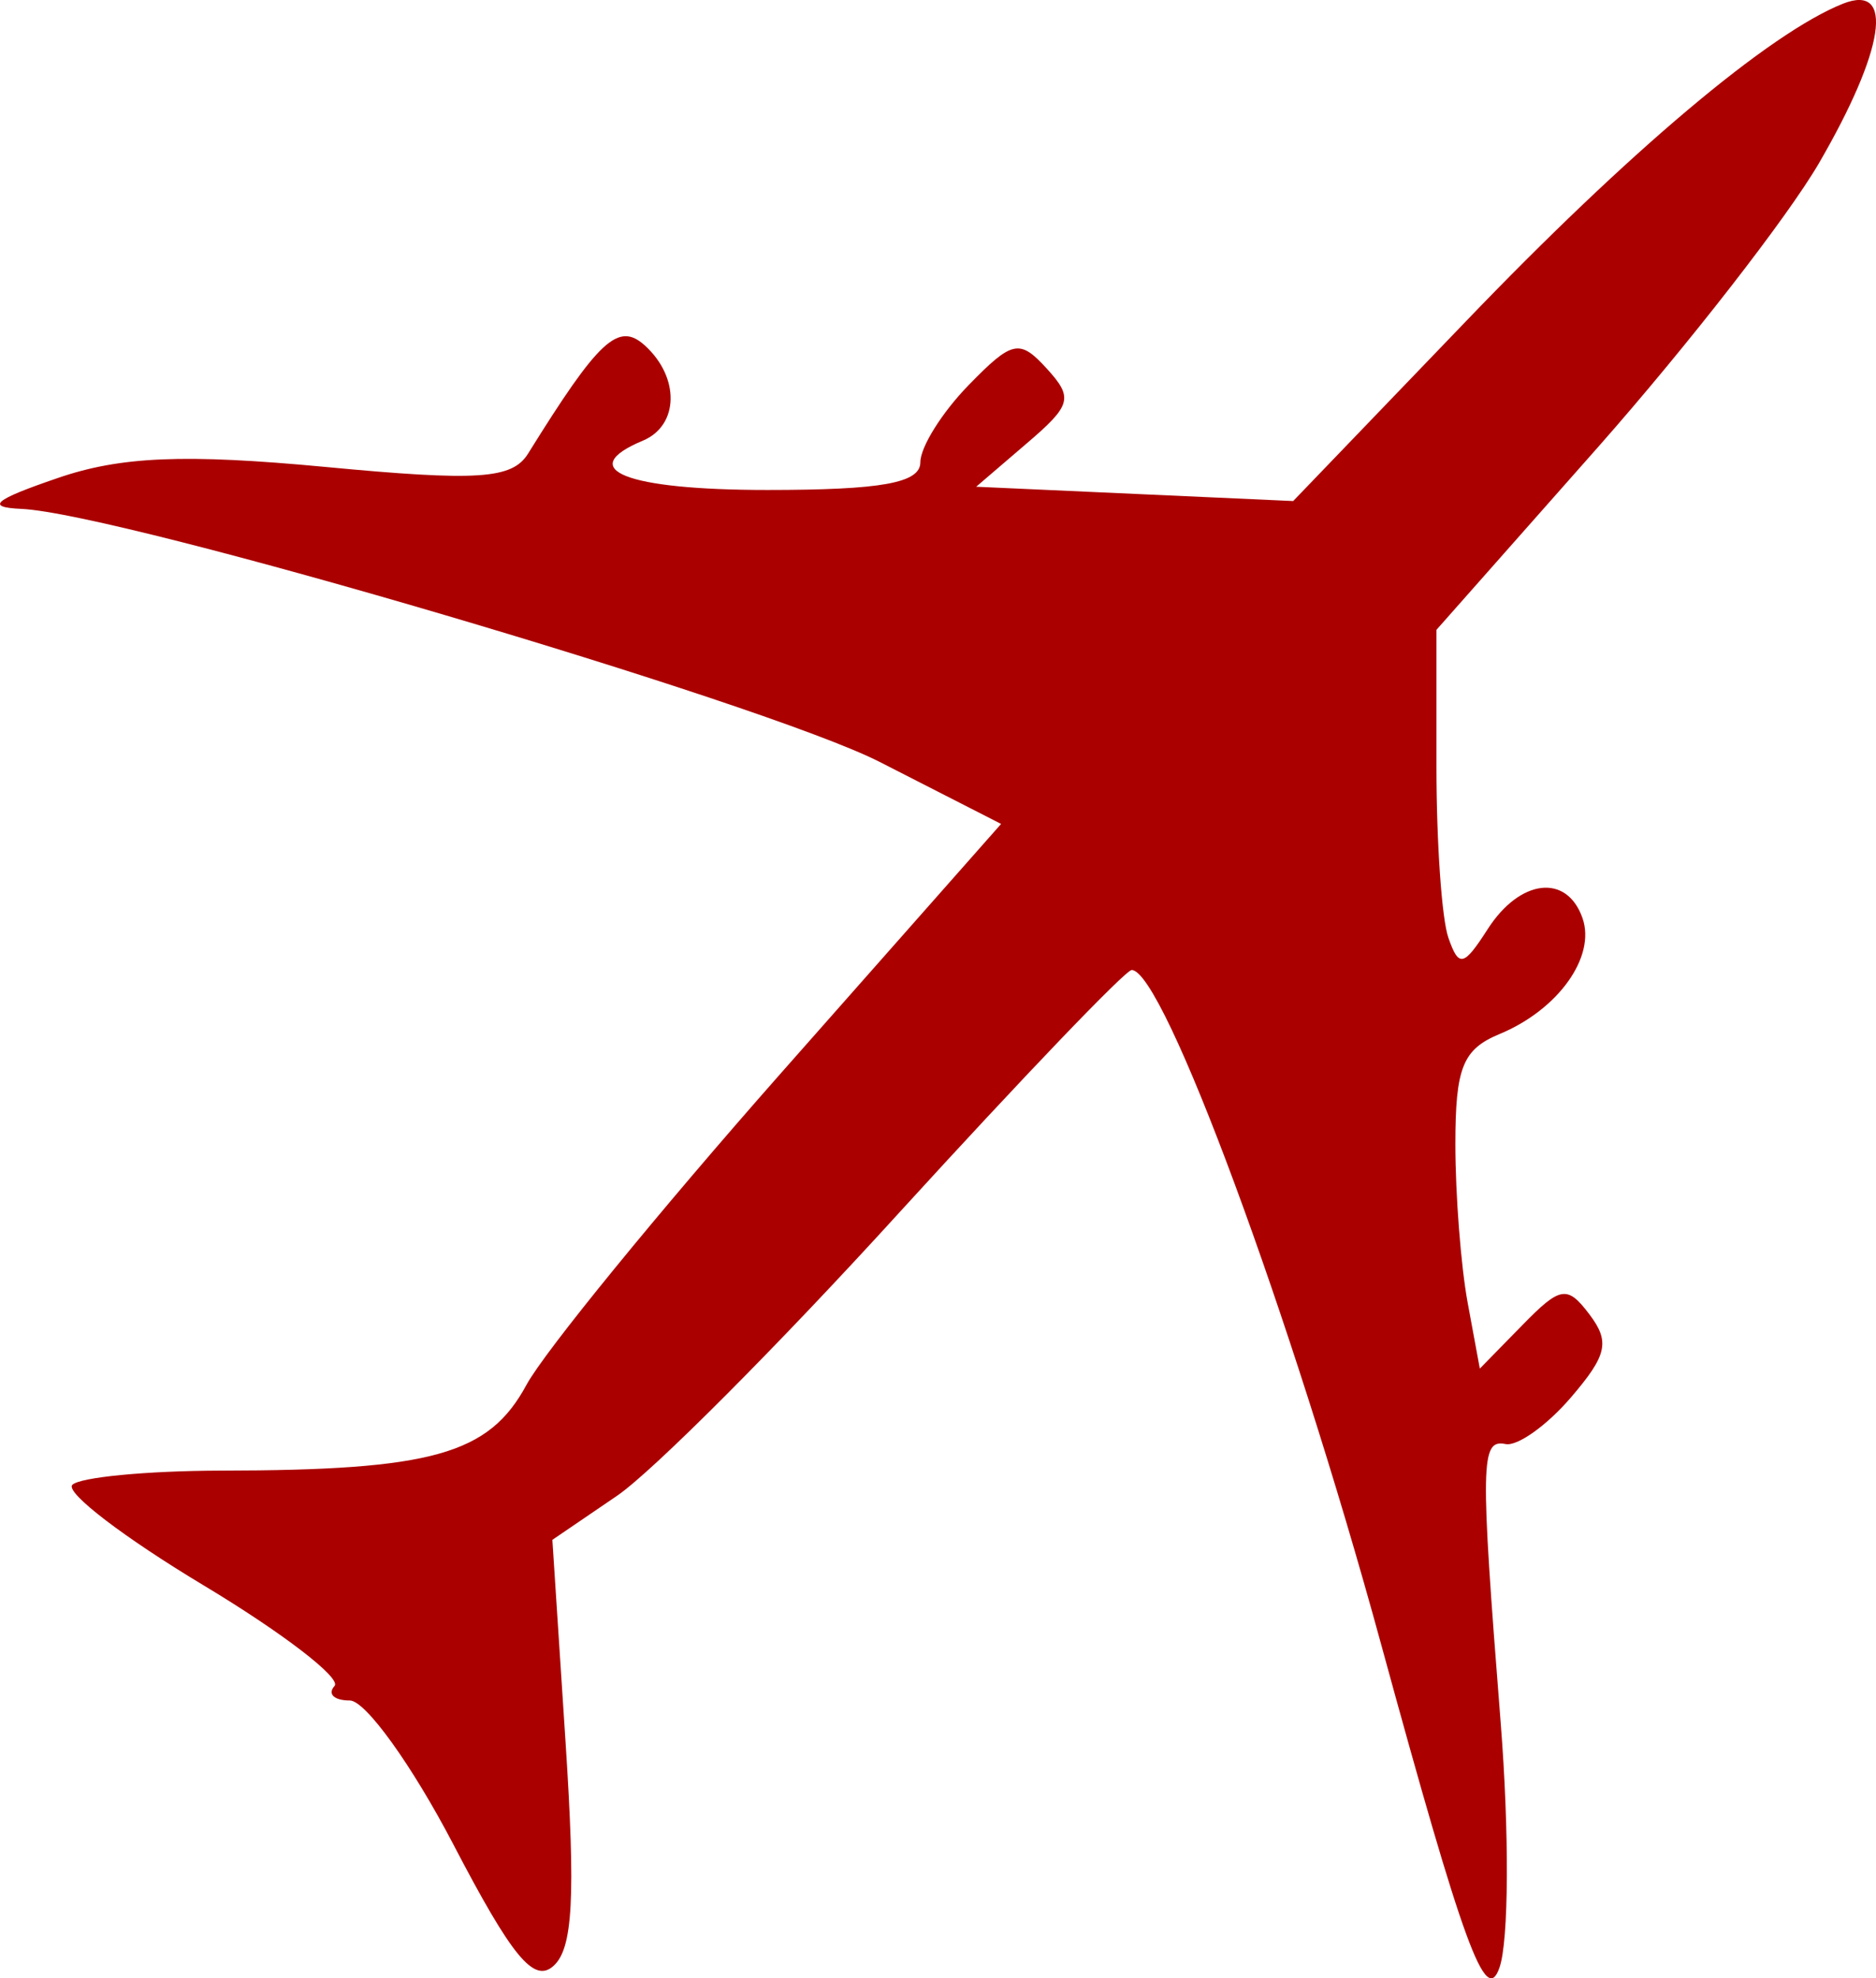 <?xml version="1.0" encoding="UTF-8" standalone="no"?>
<svg
   xmlns:dc="http://purl.org/dc/elements/1.1/"
   xmlns:cc="http://creativecommons.org/ns#"
   xmlns:rdf="http://www.w3.org/1999/02/22-rdf-syntax-ns#"
   xmlns:svg="http://www.w3.org/2000/svg"
   xmlns="http://www.w3.org/2000/svg"
   xmlns:sodipodi="http://sodipodi.sourceforge.net/DTD/sodipodi-0.dtd"
   xmlns:inkscape="http://www.inkscape.org/namespaces/inkscape"
   version="1.0"
   width="40.656"
   height="42.859"
   viewBox="0 0 8.131 8.572"
   id="svg3729"
   sodipodi:docname="plane45.svg"
   inkscape:version="0.92.4 (5da689c313, 2019-01-14)">
  <defs
     id="defs3733" />
  <sodipodi:namedview
     pagecolor="#ffffff"
     bordercolor="#666666"
     borderopacity="1"
     objecttolerance="10"
     gridtolerance="10"
     guidetolerance="10"
     inkscape:pageopacity="0"
     inkscape:pageshadow="2"
     inkscape:window-width="3440"
     inkscape:window-height="1377"
     id="namedview3731"
     showgrid="false"
     inkscape:zoom="1.675"
     inkscape:cx="-418.72796"
     inkscape:cy="31.907308"
     inkscape:window-x="-8"
     inkscape:window-y="477"
     inkscape:window-maximized="1"
     inkscape:current-layer="svg3729"
     fit-margin-top="0"
     fit-margin-left="0"
     fit-margin-right="0"
     fit-margin-bottom="0" />
  <path
     style="fill:#aa0000;stroke-width:0.087"
     d="M 5.986,7.124 C 5.597,5.7 5.043,4.203 4.905,4.203 c -0.027,0 -0.477,0.47 -1.001,1.044 C 3.381,5.822 2.827,6.378 2.673,6.482 l -0.279,0.19 0.057,0.874 c 0.044,0.673 0.032,0.897 -0.052,0.972 -0.085,0.077 -0.18,-0.039 -0.434,-0.526 -0.179,-0.343 -0.381,-0.624 -0.449,-0.624 -0.068,0 -0.098,-0.028 -0.066,-0.063 C 1.48,7.271 1.225,7.075 0.882,6.869 0.539,6.663 0.283,6.468 0.313,6.434 0.344,6.401 0.633,6.373 0.956,6.372 1.874,6.371 2.119,6.302 2.282,6 2.361,5.855 2.856,5.249 3.382,4.653 L 4.339,3.57 3.812,3.301 C 3.308,3.045 0.527,2.225 0.093,2.205 -0.065,2.198 -0.027,2.166 0.248,2.072 0.522,1.977 0.802,1.966 1.408,2.023 c 0.665,0.063 0.812,0.053 0.881,-0.058 0.307,-0.494 0.391,-0.572 0.506,-0.468 0.152,0.138 0.148,0.346 -0.008,0.412 -0.299,0.125 -0.075,0.214 0.539,0.214 0.495,0 0.663,-0.03 0.663,-0.12 0,-0.066 0.094,-0.216 0.209,-0.334 0.189,-0.194 0.221,-0.201 0.338,-0.073 0.117,0.128 0.109,0.159 -0.088,0.327 l -0.217,0.186 0.687,0.031 0.687,0.031 L 6.351,1.395 C 7.06,0.656 7.669,0.143 7.988,0.016 8.213,-0.073 8.169,0.216 7.884,0.707 7.747,0.942 7.318,1.493 6.931,1.932 l -0.705,0.797 v 0.594 c 0,0.327 0.023,0.66 0.052,0.741 0.045,0.129 0.066,0.124 0.17,-0.038 0.14,-0.218 0.343,-0.242 0.411,-0.048 0.059,0.168 -0.106,0.398 -0.361,0.503 -0.158,0.066 -0.19,0.145 -0.19,0.477 0,0.219 0.024,0.527 0.053,0.685 l 0.053,0.287 0.184,-0.188 c 0.165,-0.169 0.195,-0.174 0.291,-0.047 0.09,0.119 0.077,0.177 -0.081,0.361 -0.104,0.121 -0.231,0.211 -0.282,0.201 -0.109,-0.022 -0.111,0.074 -0.022,1.202 0.038,0.478 0.036,0.952 -0.005,1.067 -0.059,0.169 -0.155,-0.093 -0.513,-1.402 z"
     id="path8"
     inkscape:connector-curvature="0" />
</svg>
